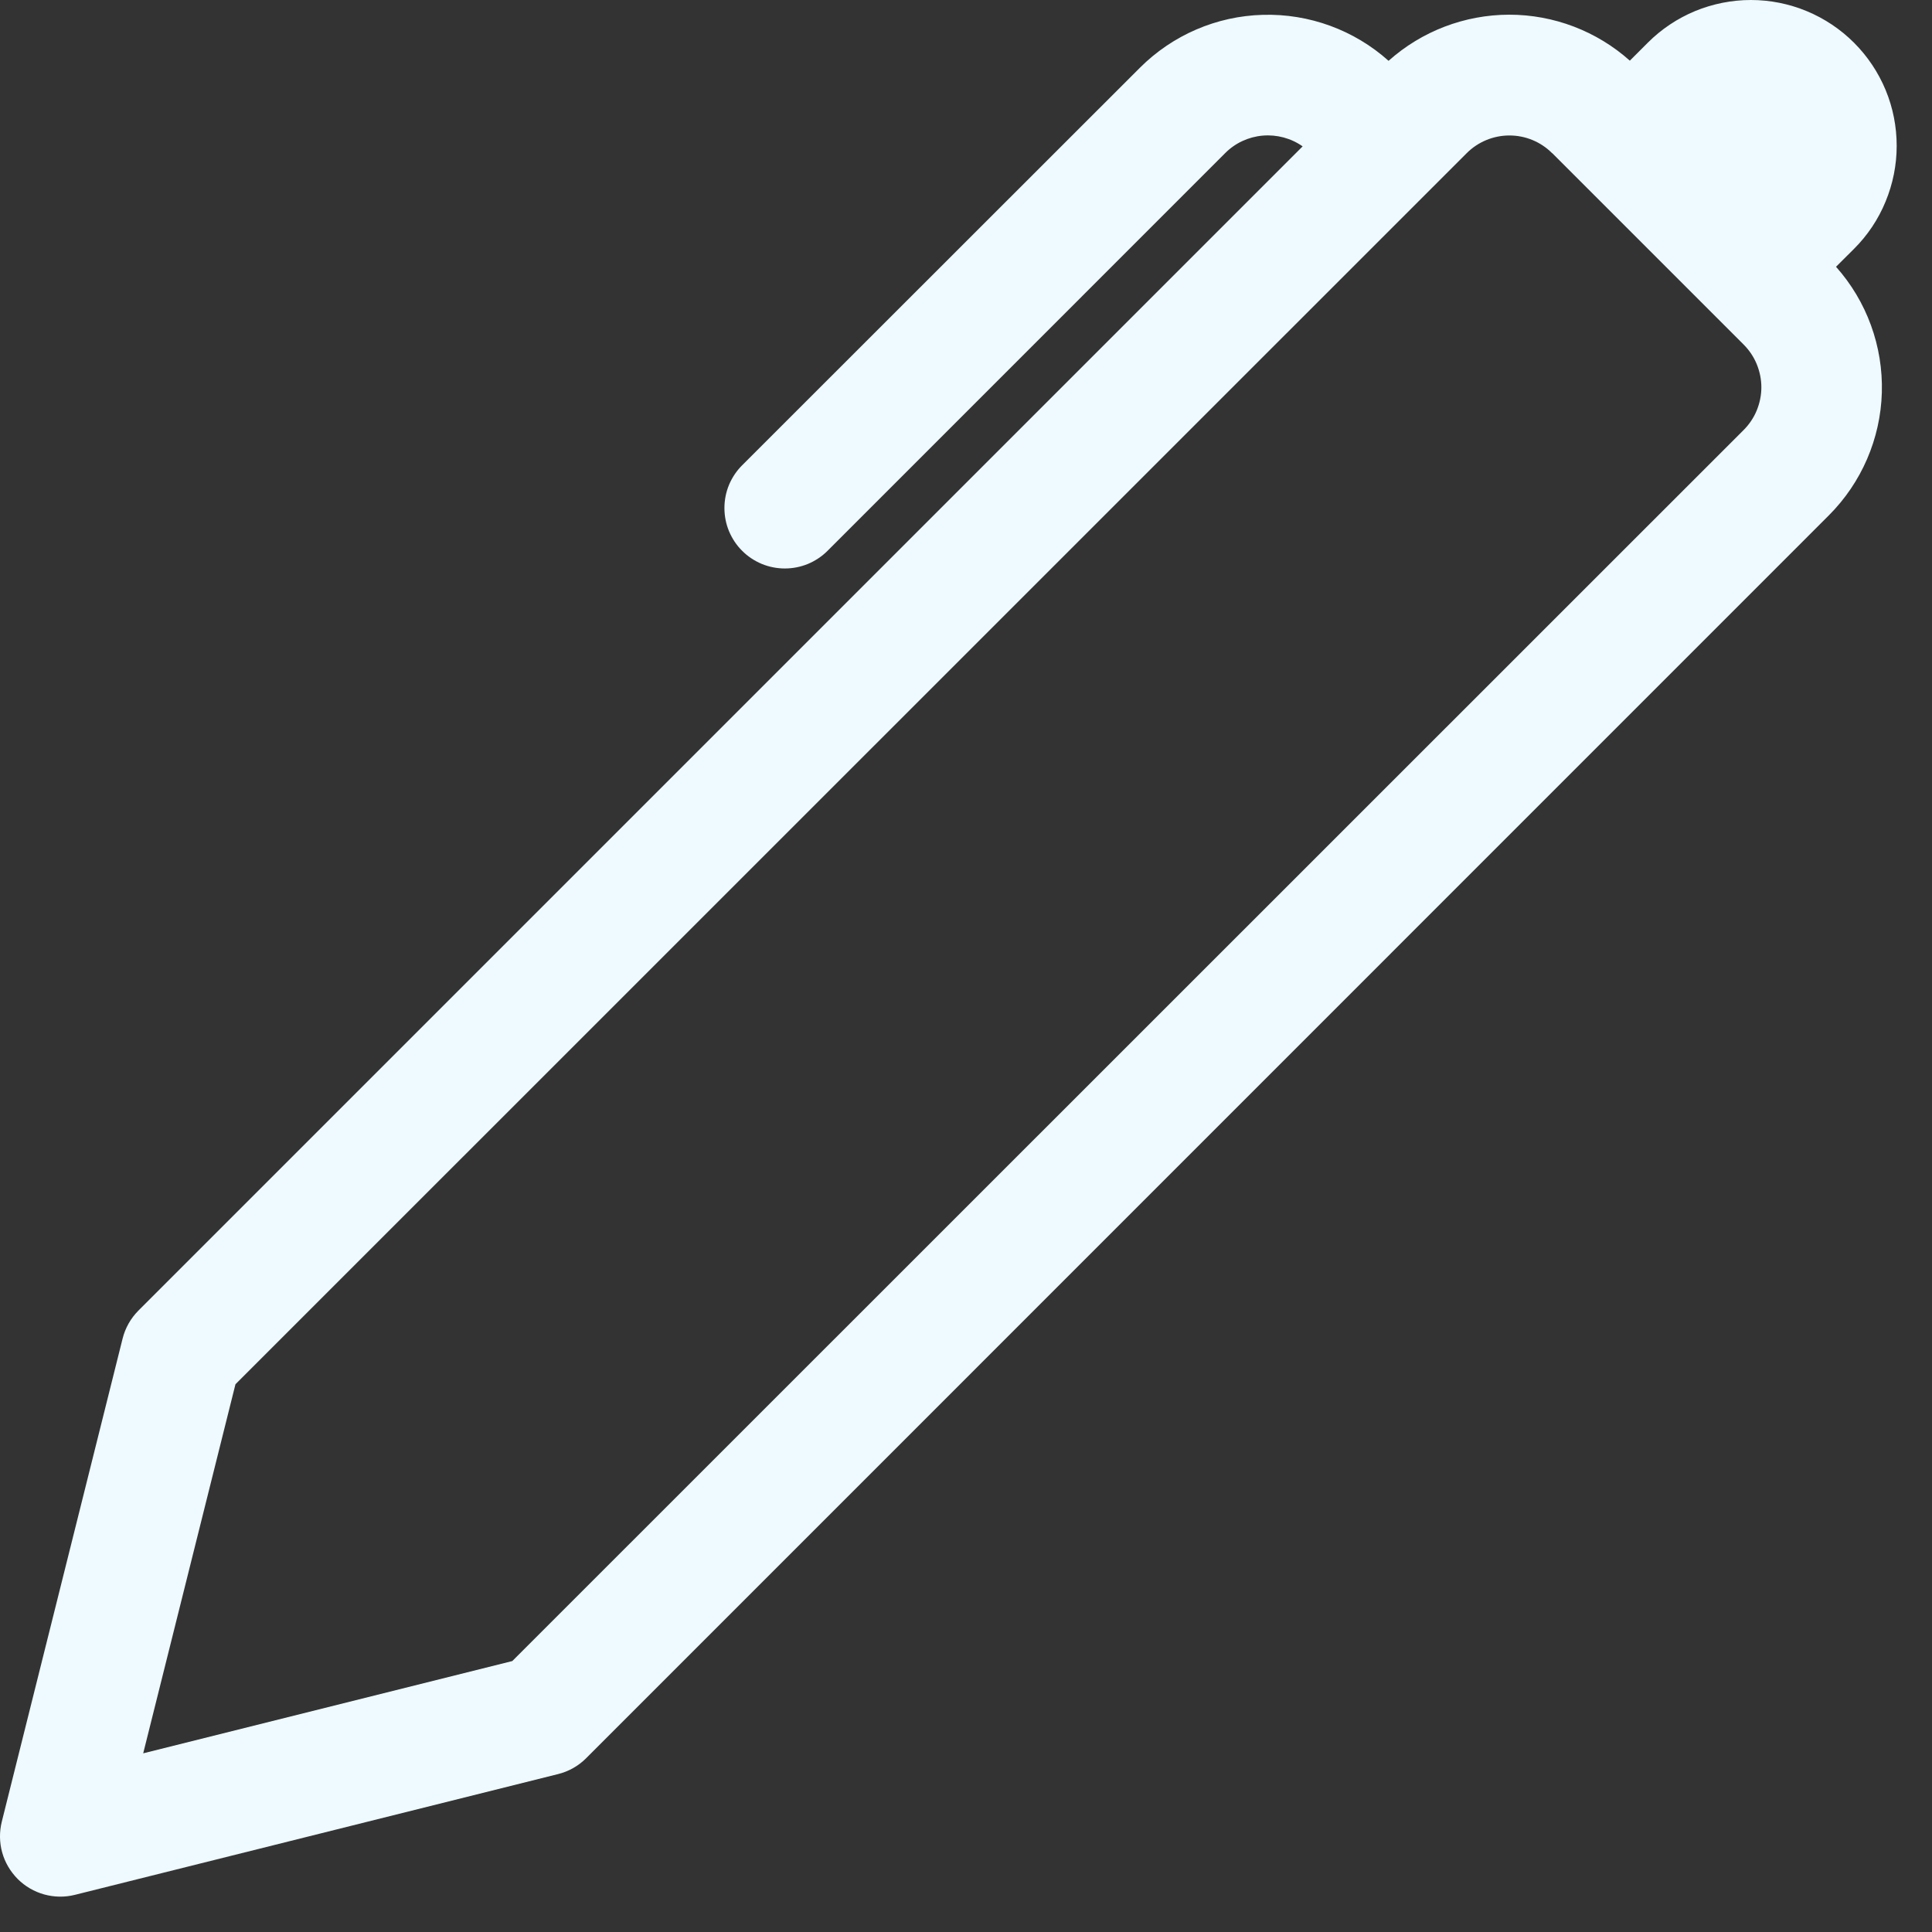 <svg width="25" height="25" viewBox="0 0 25 25" fill="none" xmlns="http://www.w3.org/2000/svg">
<rect x="0" y="0" width="25" height="25" fill="#333333" stroke="none"/>
<path d="M21.09 0.785L21.323 0.552C21.498 0.377 21.706 0.238 21.935 0.143C22.164 0.049 22.41 -7.24649e-05 22.657 8.08899e-08C22.905 7.26267e-05 23.15 0.049 23.379 0.144C23.608 0.239 23.816 0.378 23.991 0.553C24.166 0.728 24.305 0.936 24.4 1.165C24.495 1.394 24.543 1.639 24.543 1.887C24.543 2.135 24.494 2.38 24.399 2.609C24.305 2.838 24.166 3.046 23.99 3.221L23.758 3.452C24.156 3.899 24.368 4.481 24.351 5.079C24.334 5.677 24.088 6.246 23.665 6.669L7.584 22.752C7.484 22.852 7.358 22.923 7.22 22.957L0.97 24.519C0.839 24.552 0.702 24.55 0.572 24.514C0.442 24.478 0.324 24.409 0.229 24.314C0.134 24.218 0.064 24.1 0.028 23.97C-0.008 23.84 -0.009 23.703 0.023 23.573L1.586 17.323C1.62 17.185 1.691 17.06 1.79 16.96L16.856 1.894C16.705 1.788 16.522 1.739 16.338 1.755C16.155 1.771 15.983 1.851 15.853 1.982L10.709 7.127C10.636 7.2 10.55 7.257 10.455 7.297C10.36 7.336 10.259 7.356 10.156 7.356C10.053 7.356 9.952 7.336 9.857 7.297C9.762 7.257 9.675 7.2 9.603 7.127C9.53 7.055 9.473 6.968 9.433 6.873C9.394 6.778 9.374 6.677 9.374 6.574C9.374 6.471 9.394 6.37 9.433 6.275C9.473 6.18 9.53 6.094 9.603 6.021L14.75 0.877C15.173 0.454 15.742 0.208 16.341 0.192C16.94 0.175 17.522 0.388 17.968 0.787C18.398 0.403 18.953 0.191 19.529 0.19C20.105 0.19 20.661 0.402 21.09 0.785ZM20.084 1.982C19.938 1.835 19.739 1.753 19.532 1.753C19.325 1.753 19.126 1.835 18.979 1.982L3.047 17.912L1.853 22.688L6.629 21.494L22.562 5.565C22.635 5.492 22.693 5.406 22.732 5.311C22.771 5.216 22.792 5.114 22.792 5.012C22.792 4.909 22.771 4.807 22.732 4.712C22.693 4.617 22.635 4.531 22.562 4.458L20.086 1.982H20.084Z" fill="#EEFAFF"/>
</svg>
